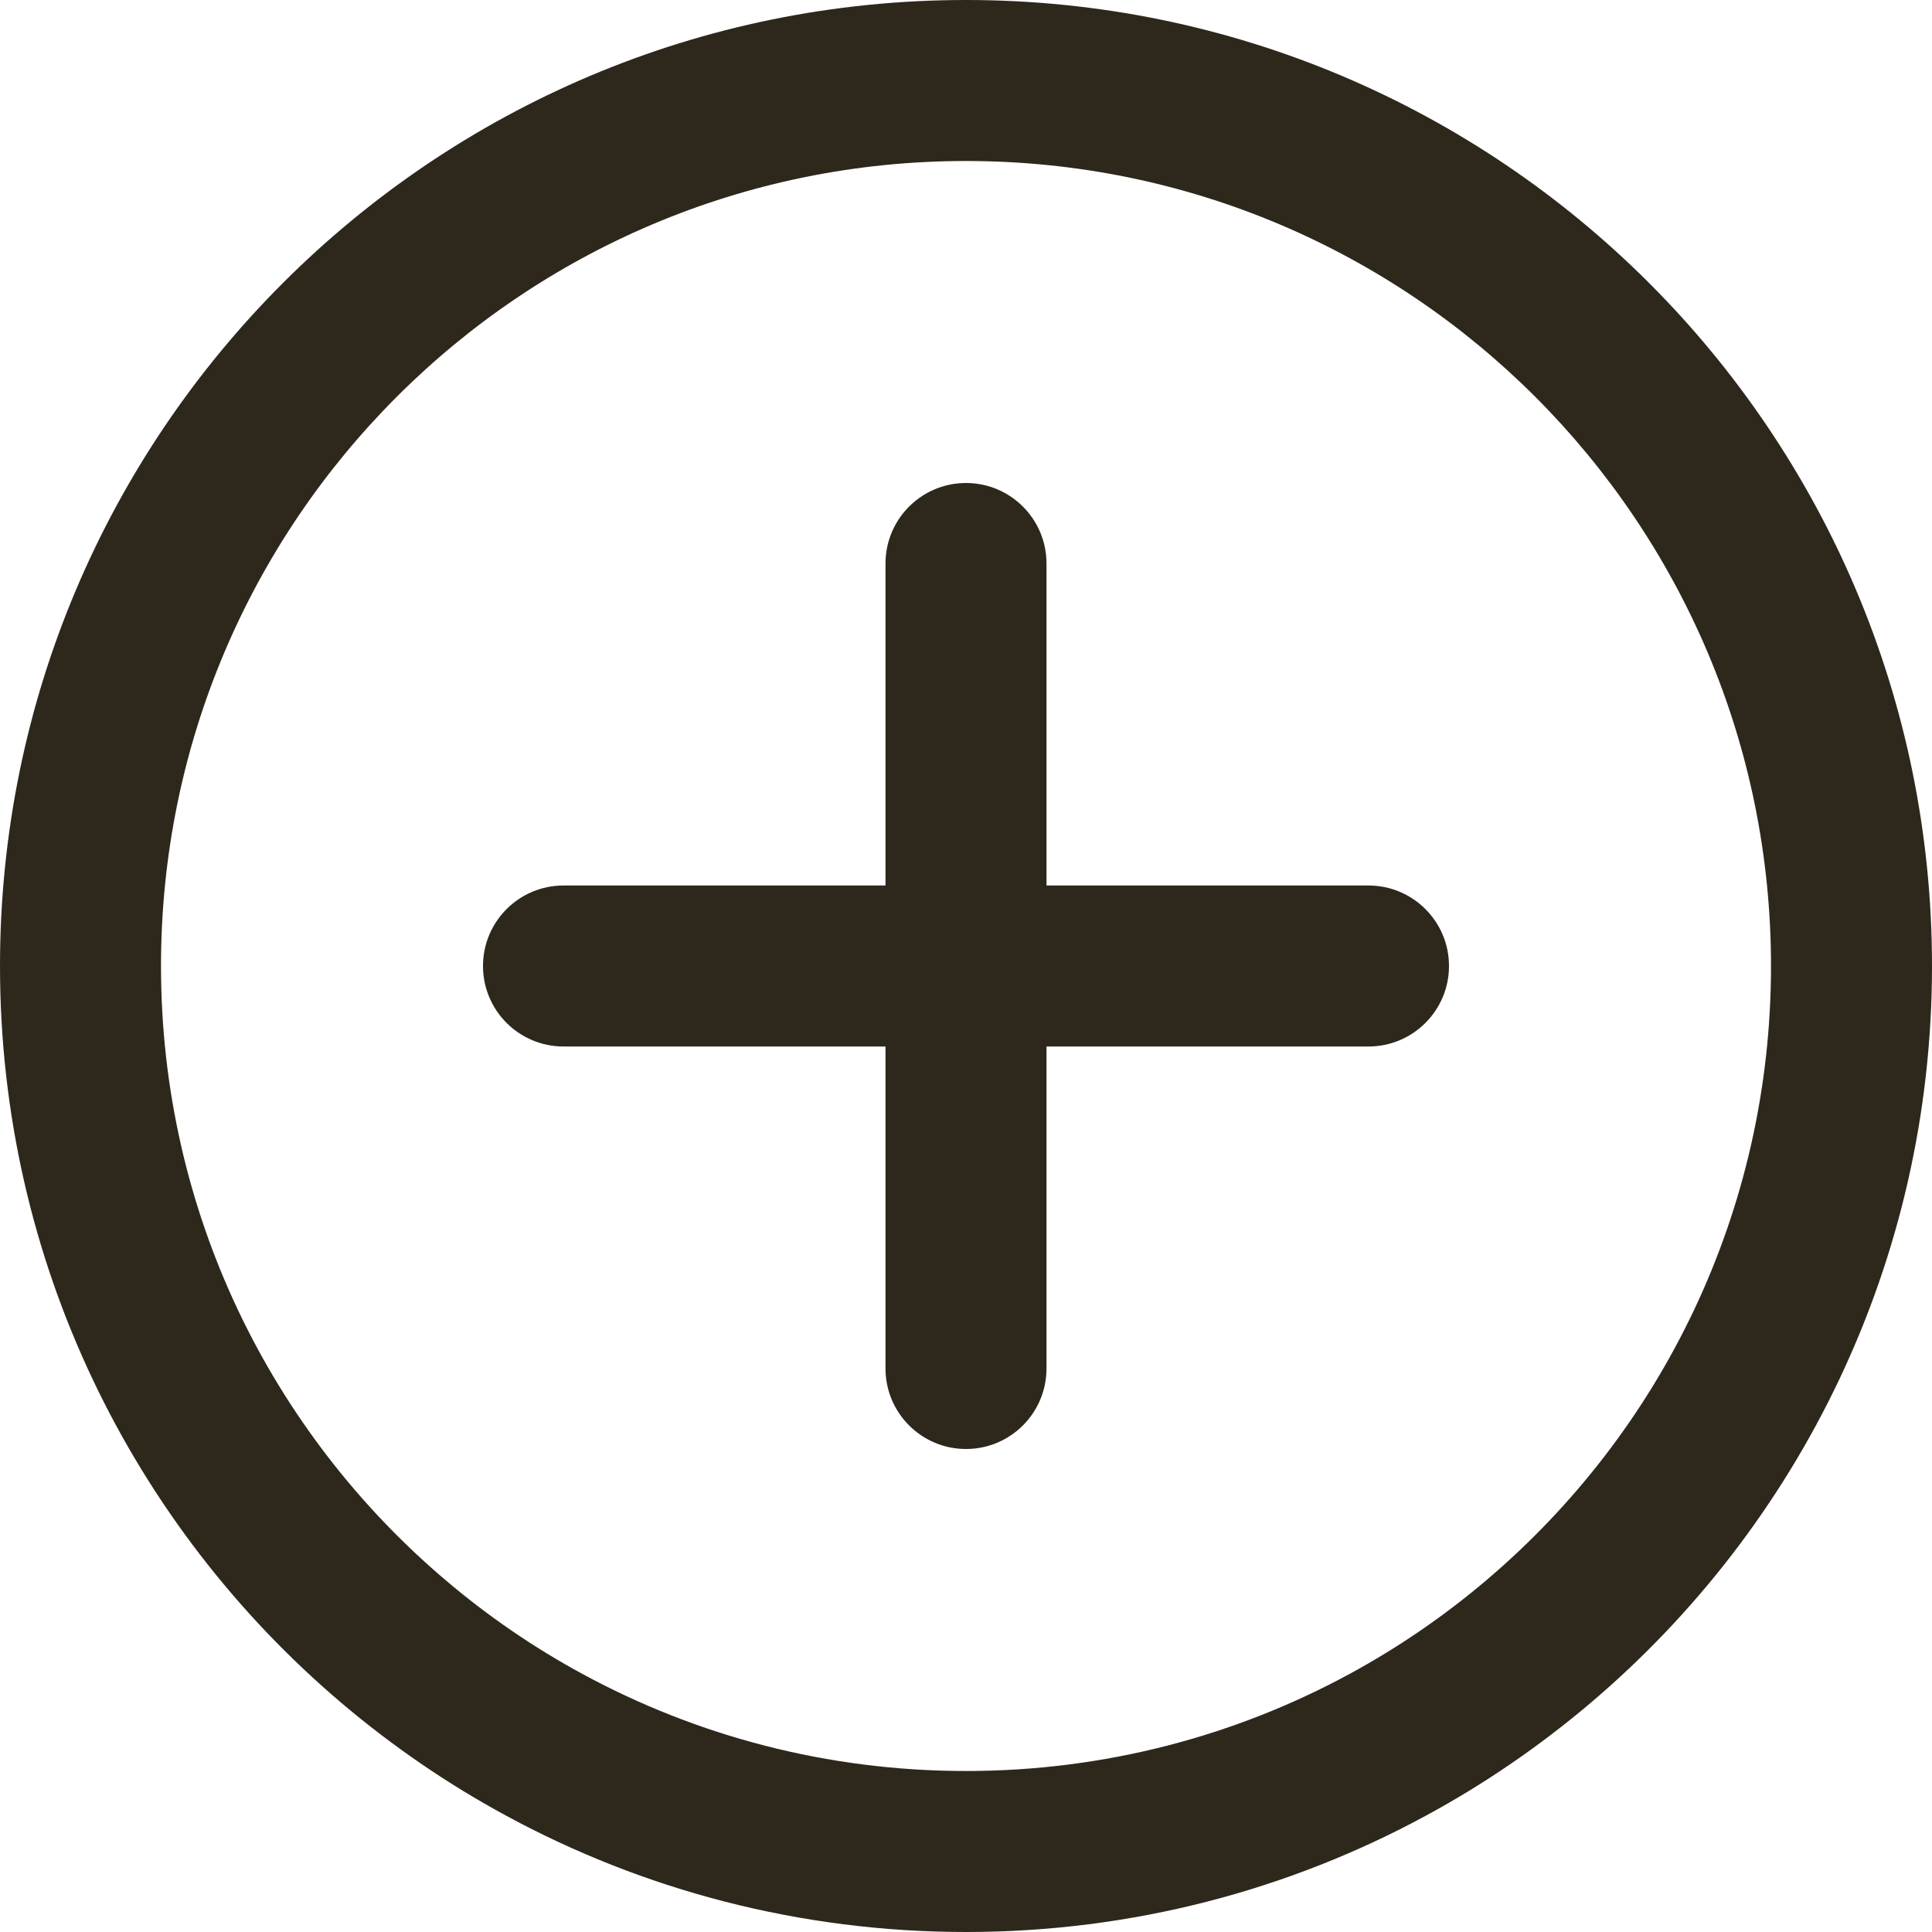 <svg width="24" height="24" viewBox="0 0 24 24" fill="none" xmlns="http://www.w3.org/2000/svg">
<path fill-rule="evenodd" clip-rule="evenodd" d="M12 2C6.477 2 2 6.477 2 12C2 15.058 3.371 17.794 5.536 19.63C6.061 20.076 6.632 20.468 7.242 20.798C8.656 21.564 10.276 22 12 22C13.724 22 15.344 21.564 16.758 20.798C17.367 20.468 17.939 20.076 18.464 19.63C20.629 17.794 22 15.058 22 12C22 6.477 17.523 2 12 2ZM0 12C0 5.373 5.373 0 12 0C18.627 0 24 5.373 24 12C24 15.67 22.351 18.956 19.758 21.155C19.128 21.689 18.443 22.16 17.711 22.556C16.012 23.477 14.065 24 12 24C9.935 24 7.988 23.477 6.289 22.556L6.765 21.677L6.289 22.556C5.557 22.16 4.872 21.689 4.242 21.155C1.649 18.956 0 15.67 0 12ZM12 6C12.552 6 13 6.448 13 7V11H17C17.552 11 18 11.448 18 12C18 12.552 17.552 13 17 13H13V17C13 17.552 12.552 18 12 18C11.448 18 11 17.552 11 17V13H7C6.448 13 6 12.552 6 12C6 11.448 6.448 11 7 11H11V7C11 6.448 11.448 6 12 6Z" fill="#2E271C"/>
</svg>
